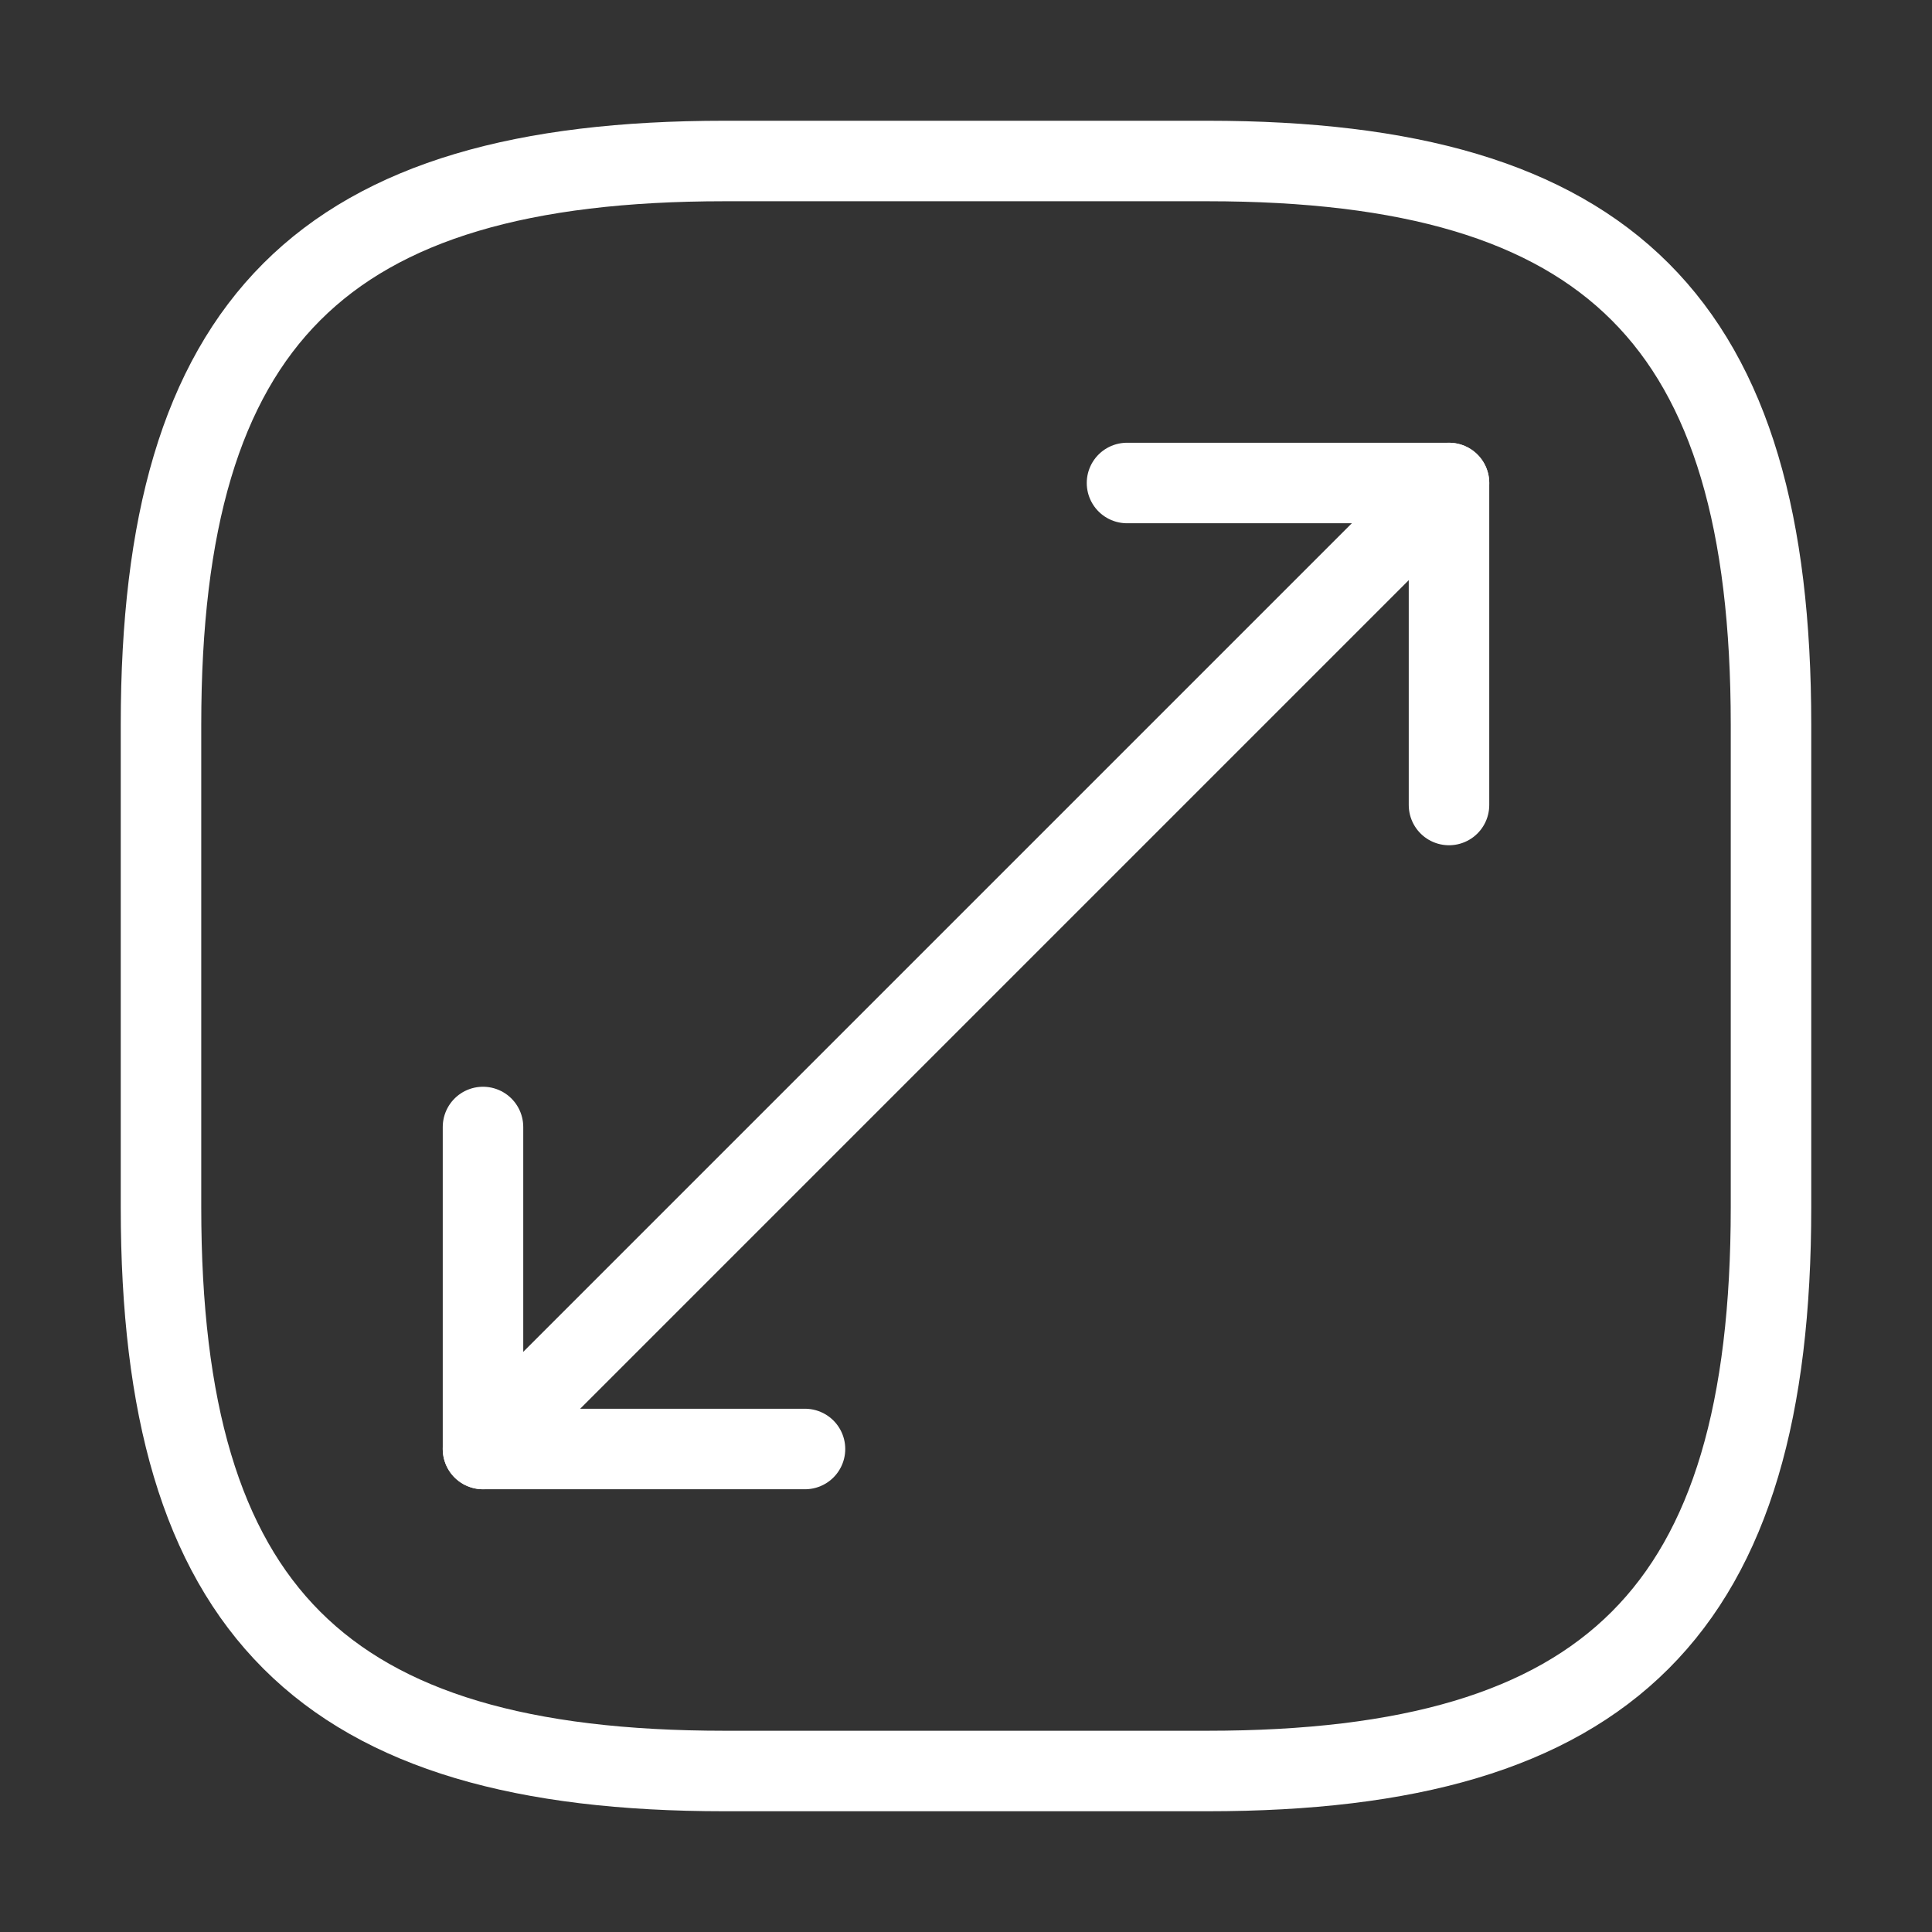 <svg width="36" height="36" viewBox="0 0 36 36" fill="none" xmlns="http://www.w3.org/2000/svg">
<rect x="0" y="0" width="36" height="36" fill="#333333" stroke="none"/>
<path d="M13.5 33H22.5C30 33 33 30 33 22.5V13.5C33 6 30 3 22.5 3H13.5C6 3 3 6 3 13.5V22.5C3 30 6 33 13.5 33Z" stroke="white" stroke-width="1.5" stroke-linecap="round" stroke-linejoin="round"/>
<path d="M27 9L9 27" stroke="white" stroke-width="1.5" stroke-linecap="round" stroke-linejoin="round"/>
<path d="M27 15V9H21" stroke="white" stroke-width="1.5" stroke-linecap="round" stroke-linejoin="round"/>
<path d="M9 21V27H15" stroke="white" stroke-width="1.5" stroke-linecap="round" stroke-linejoin="round"/>
</svg>
